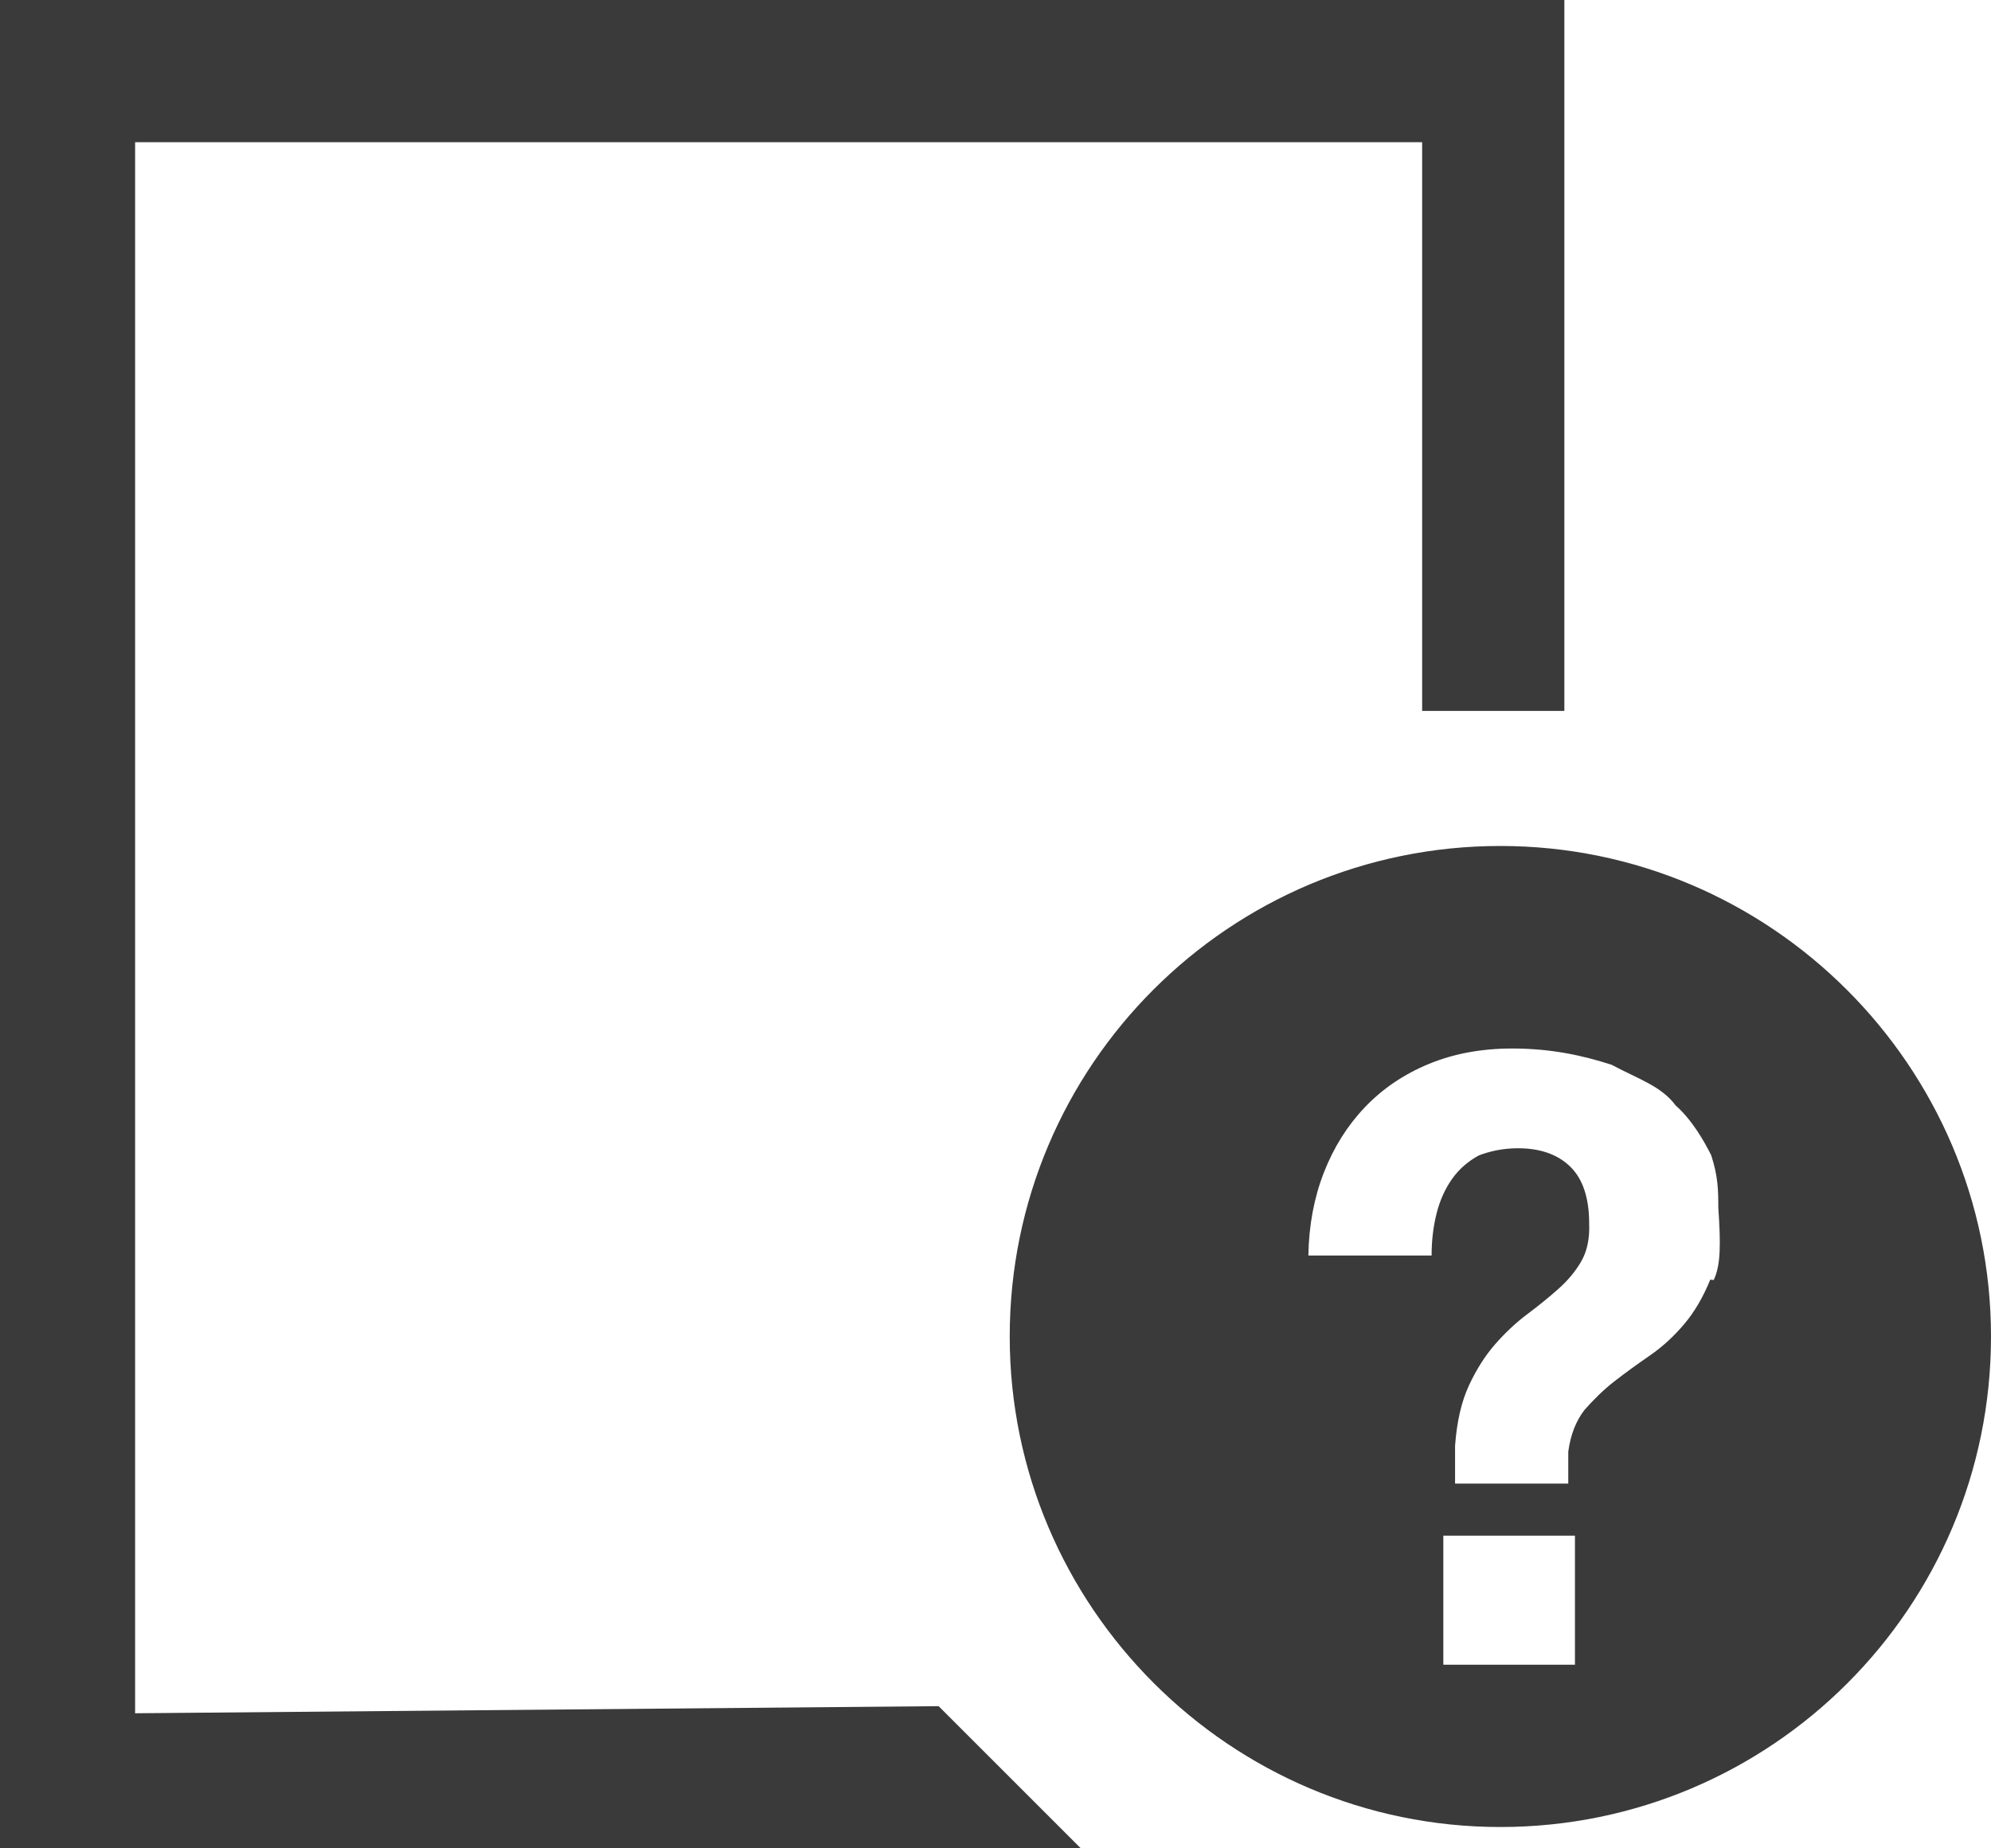 <svg xmlns="http://www.w3.org/2000/svg" xmlns:xlink="http://www.w3.org/1999/xlink" version="1.1" x="0px" y="0px" viewBox="0 0 28 26" enable-background="new 0 0 28 26" xml:space="preserve"><g><path fill="#3A3A3A" d="M21.1 11.9c-3.811 0-6.9 3.089-6.9 6.9c0 3.8 3.1 6.9 6.9 6.9c3.811 0 6.9-3.089 6.9-6.9 C28 15 24.9 11.9 21.1 11.9z M22.149 23.417h-1.851v-1.815h1.851V23.417z M24.052 18 c-0.099 0.244-0.22 0.452-0.366 0.625s-0.306 0.32-0.483 0.442c-0.177 0.122-0.344 0.243-0.501 0.365s-0.296 0.262-0.418 0.4 c-0.122 0.157-0.198 0.354-0.229 0.589v0.448h-1.592v-0.53c0.024-0.338 0.089-0.621 0.195-0.85c0.106-0.228 0.23-0.422 0.371-0.583 c0.142-0.161 0.291-0.301 0.448-0.419c0.157-0.117 0.302-0.235 0.436-0.354c0.133-0.117 0.242-0.247 0.324-0.389 s0.12-0.318 0.112-0.53c0-0.361-0.088-0.629-0.265-0.802s-0.422-0.26-0.737-0.26c-0.212 0-0.395 0.042-0.548 0.1 c-0.153 0.083-0.279 0.192-0.377 0.33s-0.171 0.299-0.218 0.483c-0.047 0.185-0.071 0.383-0.071 0.596H18.4 c0.007-0.425 0.08-0.813 0.218-1.167c0.138-0.354 0.33-0.66 0.578-0.92s0.546-0.462 0.896-0.607s0.741-0.218 1.173-0.218 c0.558 0 1 0.1 1.4 0.229c0.373 0.2 0.7 0.3 0.9 0.572c0.228 0.2 0.4 0.5 0.5 0.7 c0.098 0.3 0.1 0.5 0.1 0.737C24.2 17.5 24.2 17.8 24.1 18.006z"/><polygon fill="#3A3A3A" points="15.2,26 0,26 0,0 22,0 22,10 20,10 20,2 1.9,2 1.9,24.1 13.2,24"/></g></svg>